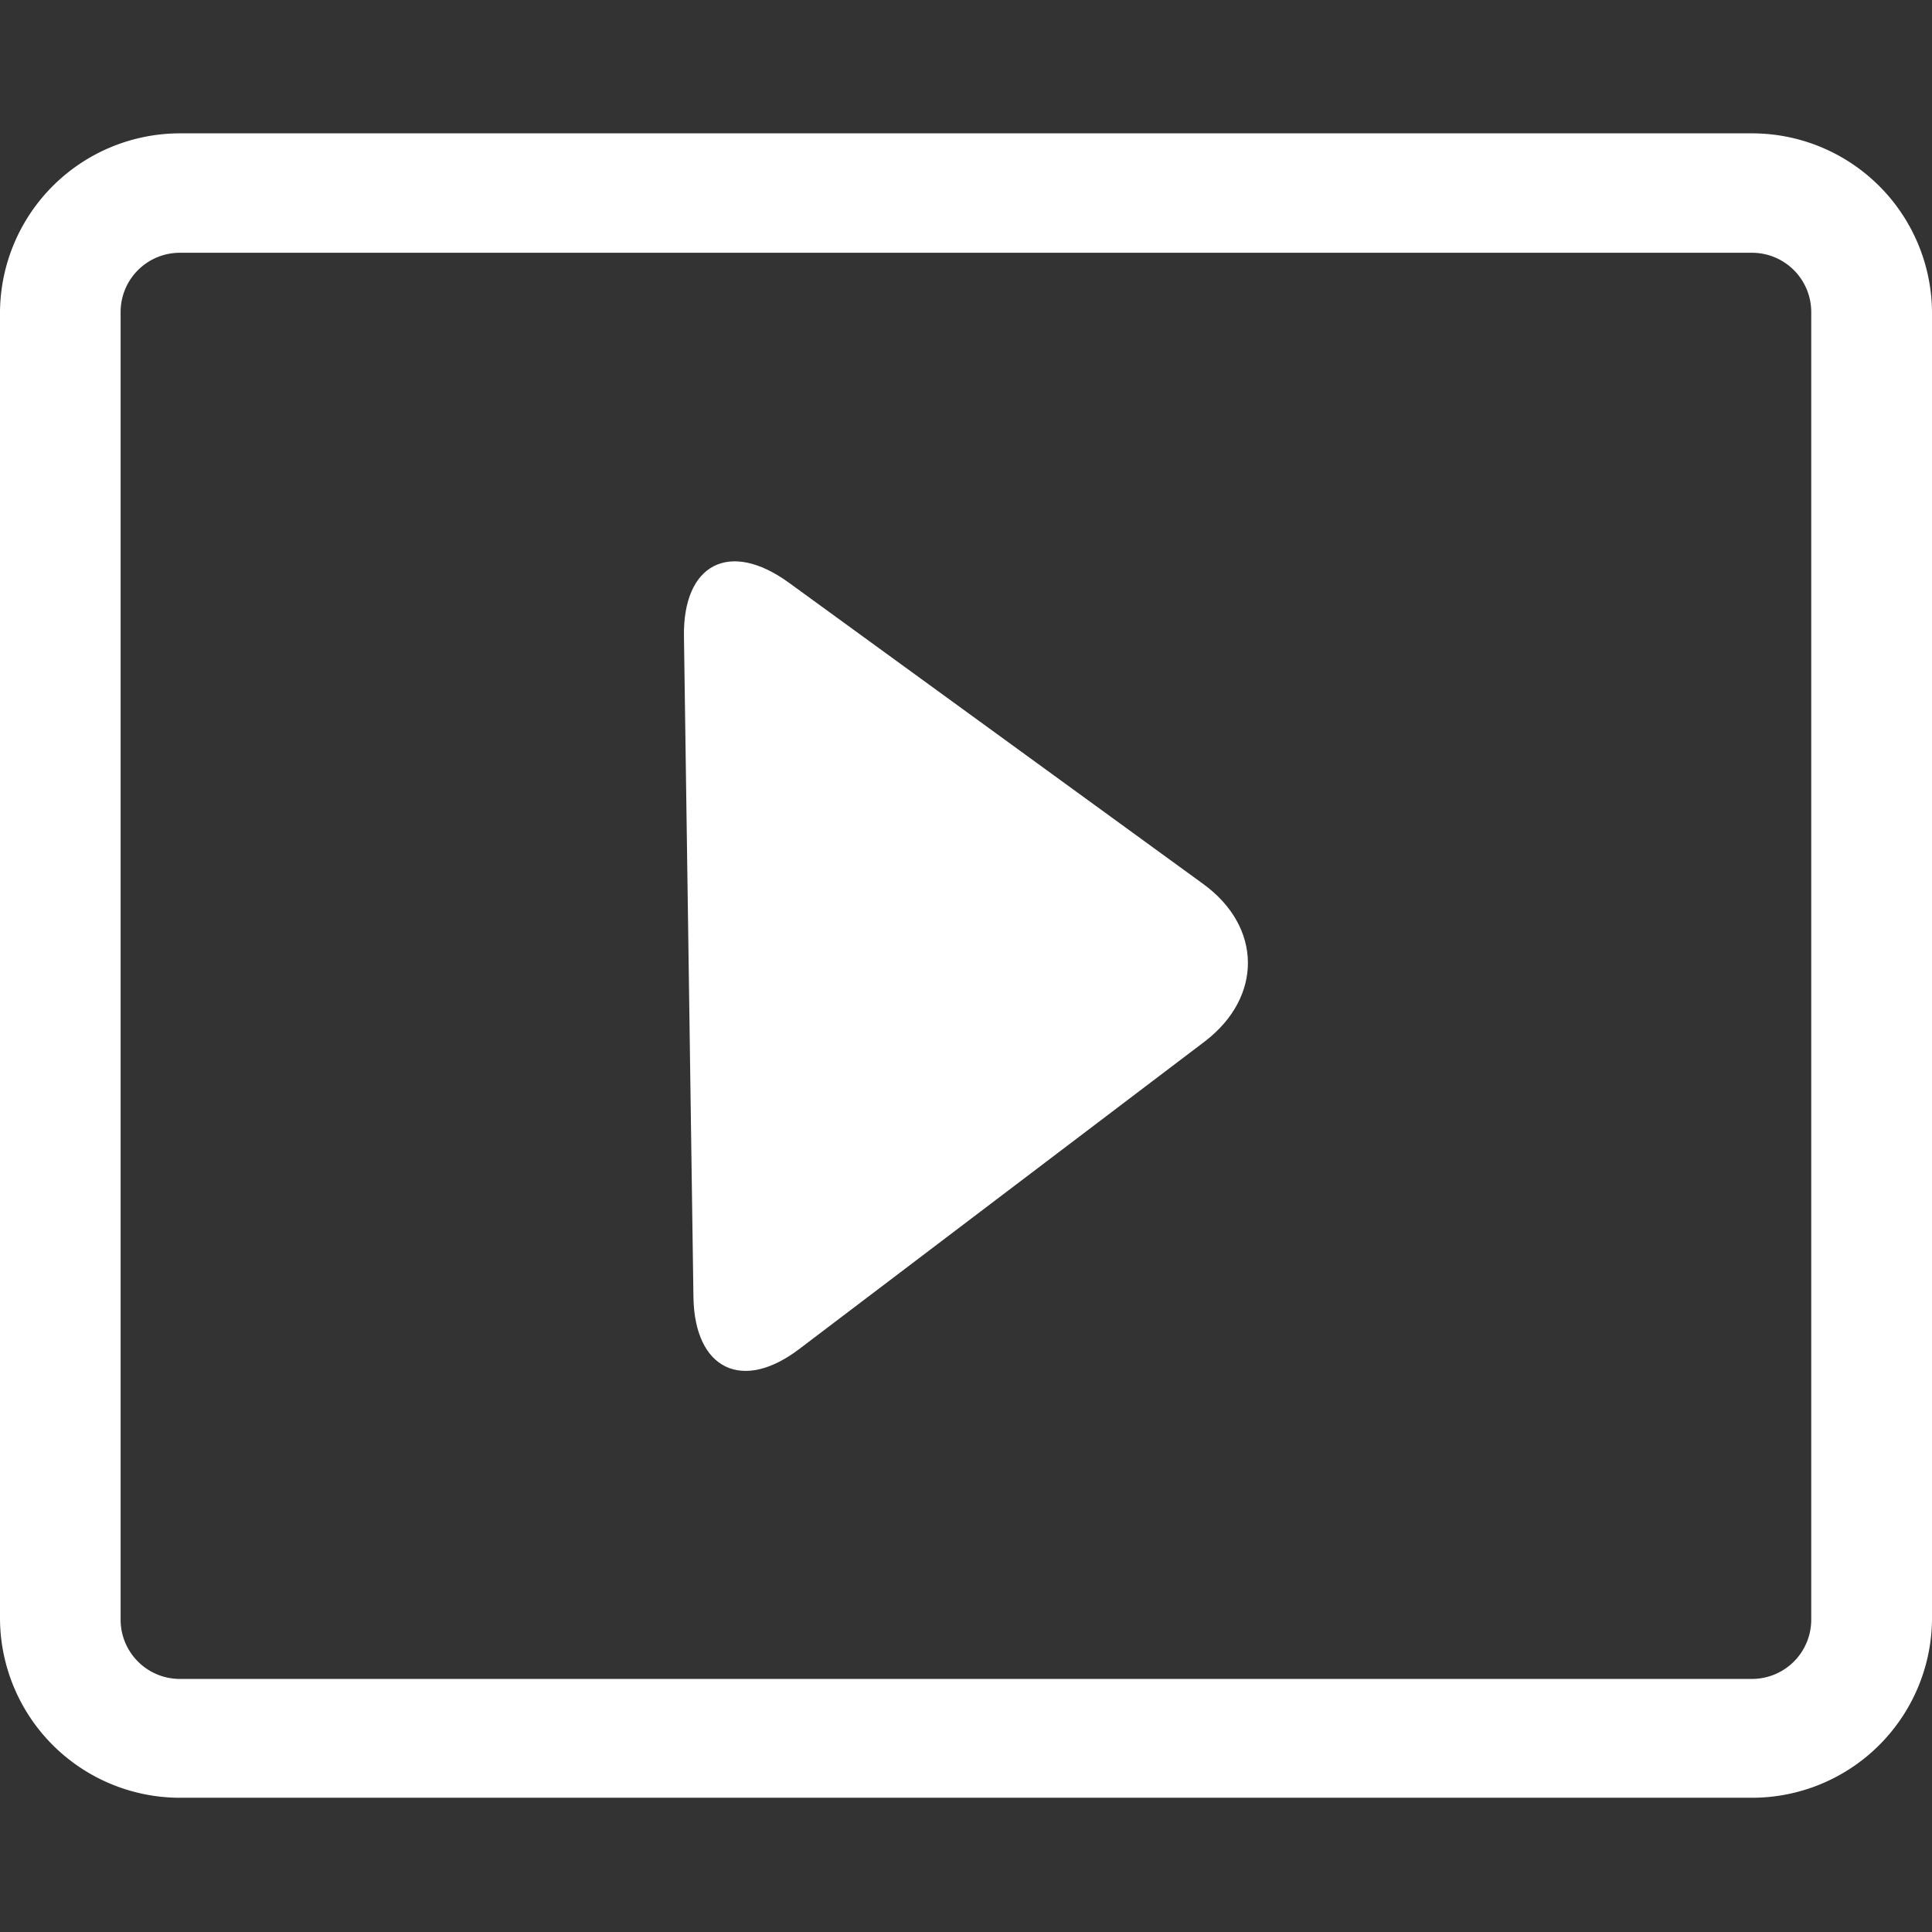 <?xml version="1.0" standalone="no"?><!DOCTYPE svg PUBLIC "-//W3C//DTD SVG 1.1//EN" "http://www.w3.org/Graphics/SVG/1.1/DTD/svg11.dtd"><svg t="1533202912054" class="icon" style="" viewBox="0 0 1024 1024" version="1.1" xmlns="http://www.w3.org/2000/svg" p-id="24914" xmlns:xlink="http://www.w3.org/1999/xlink" width="128" height="128"><rect x="0" y="0" width="1024" height="1024" fill="#333333" stroke="none"/><defs><style type="text/css"></style></defs><path d="M928.032 70.68H95.968A95.418 95.418 0 0 0 0 165.392v693.216a95.418 95.418 0 0 0 95.968 94.24h832.064a95.418 95.418 0 0 0 95.968-94.24V165.392A95.418 95.418 0 0 0 928.032 70.68z m31.963 787.771a31.413 31.413 0 0 1-31.963 31.413H95.968a31.413 31.413 0 0 1-32.042-31.413V165.392a31.413 31.413 0 0 1 32.042-31.413h832.064a31.413 31.413 0 0 1 31.963 31.413z" p-id="24915" fill="#ffffff"></path><path d="M424.082 714.656l214.554-162.722c30.707-23.56 30.314-60.628-0.785-83.324l-219.894-159.894c-31.413-22.696-55.994-9.738-55.445 28.508l5.026 350.181C368.087 725.808 393.532 738.216 424.082 714.656z" p-id="24916" fill="#ffffff"></path></svg>